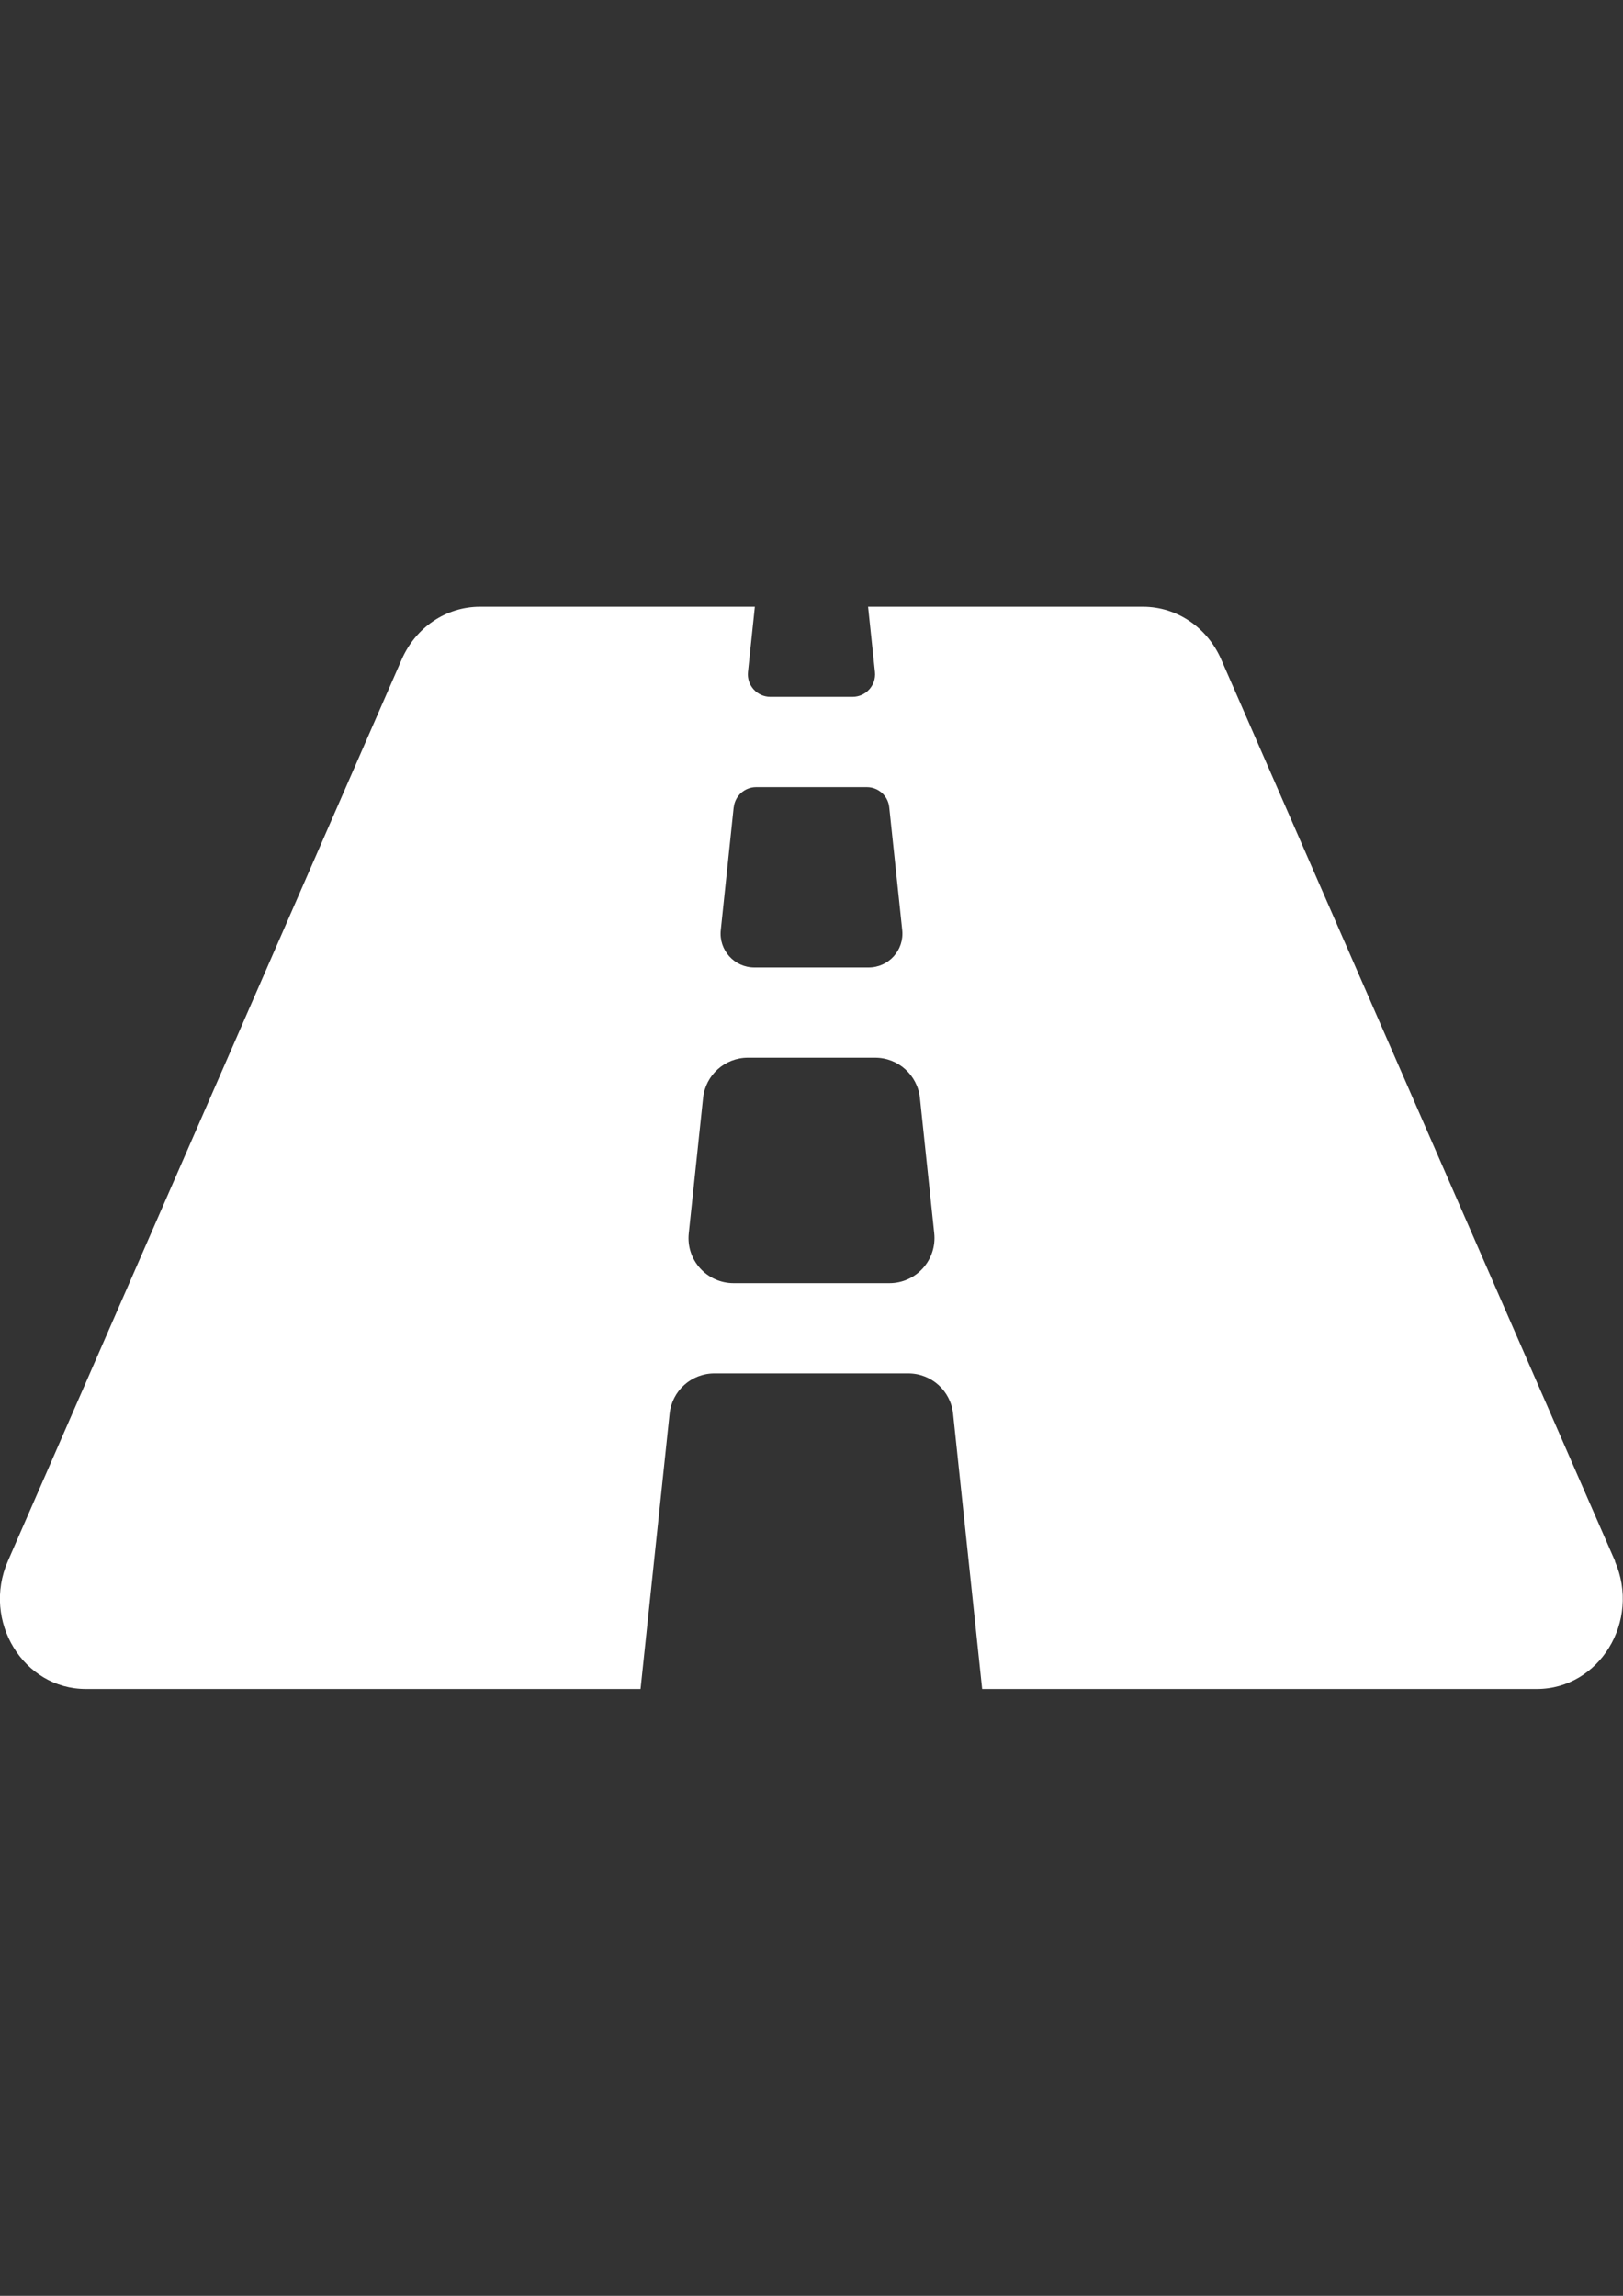 <?xml version="1.0" encoding="UTF-8"?>
<!DOCTYPE svg PUBLIC "-//W3C//DTD SVG 1.1//EN" "http://www.w3.org/Graphics/SVG/1.1/DTD/svg11.dtd">
<!-- Creator: CorelDRAW 2017 -->
<svg xmlns="http://www.w3.org/2000/svg" xml:space="preserve" width="210mm" height="297mm" version="1.1" style="shape-rendering:geometricPrecision; text-rendering:geometricPrecision; image-rendering:optimizeQuality; fill-rule:evenodd; clip-rule:evenodd"
viewBox="0 0 21000 29700"
 xmlns:xlink="http://www.w3.org/1999/xlink">
 <rect x="0" y="0" width="21000" height="29700" fill="#333333" stroke="none"/>
 <defs>
  <style type="text/css">
   <![CDATA[
    .fil0 {fill:white}
   ]]>
  </style>
 </defs>
 <g id="Layer_x0020_1">
  <path class="fil0" d="M20898 20197l-5097 -11667c-181,-415 -576,-681 -1011,-681l-3558 0 89 844c18,172 -117,322 -290,322l-1063 0c-173,0 -308,-150 -290,-322l89 -844 -3558 0c-435,0 -830,266 -1011,681l-5097 11667c-337,773 201,1653 1011,1653l7176 0 376 -3561c31,-297 281,-522 580,-522l2508 0c299,0 549,225 580,522l376 3561 7176 0c810,0 1349,-880 1011,-1653zm-11404 -9753c16,-148 141,-261 290,-261 0,0 0,0 0,0l1432 0c149,0 275,113 290,261l168 1589c27,258 -175,483 -435,483l-1478 0c-260,0 -462,-225 -435,-483l167 -1589 0 0zm2014 6156l-2016 0c-346,0 -617,-300 -580,-645l185 -1750c31,-297 281,-522 580,-522l1646 0c299,0 549,225 580,522l185 1750c36,345 -234,645 -580,645l0 0z"/>
 </g>
</svg>
